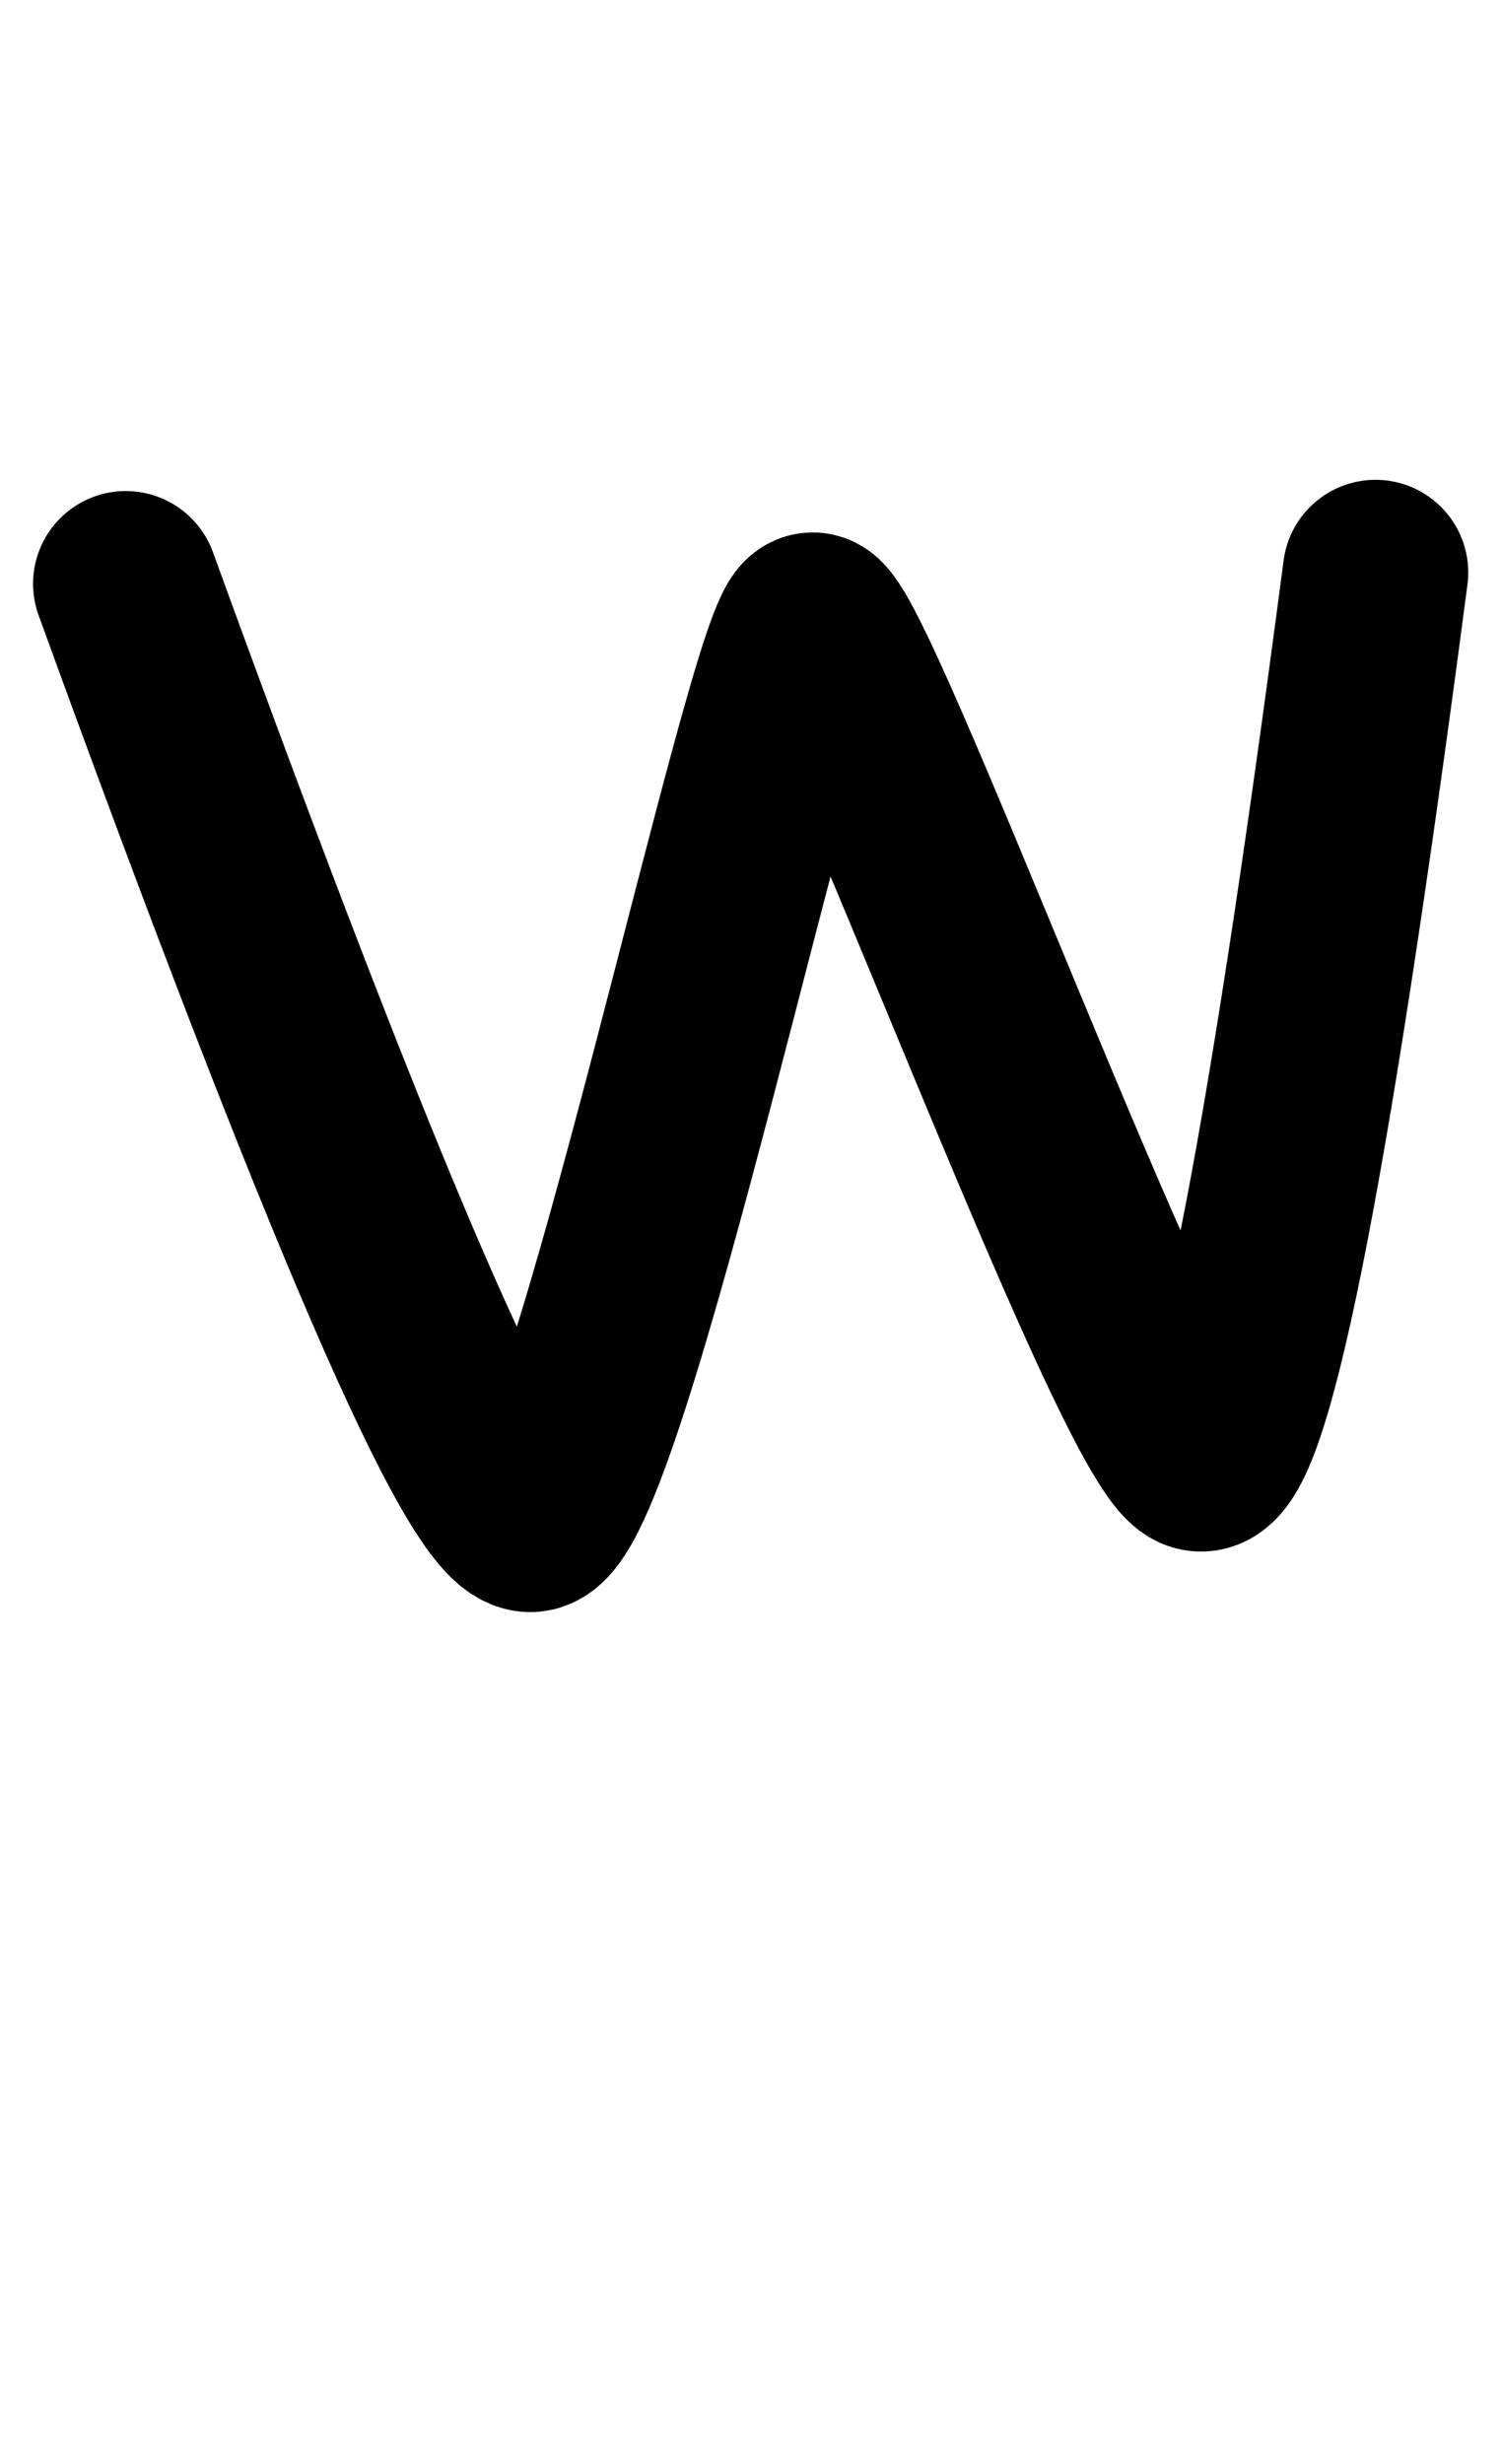 <?xml version="1.0" encoding="UTF-8"?>
<svg width="170px" height="279px" viewBox="0 0 170 279" version="1.1" xmlns="http://www.w3.org/2000/svg" xmlns:xlink="http://www.w3.org/1999/xlink">
    <title>Group 8 Copy 2</title>
    <g id="Page-1" stroke="none" stroke-width="1" fill="none" fill-rule="evenodd" stroke-linecap="round">
        <path d="M14.246,66.103 C39.909,136.73 55.184,172.043 60.07,172.043 C67.399,172.043 88.455,70.787 92.041,70.787 C95.627,70.787 129.052,161.949 135.634,165.093 C140.023,167.189 146.741,133.768 155.789,64.831" id="Path-96-Copy" stroke="#000000" stroke-width="21"></path>
    </g>
</svg>